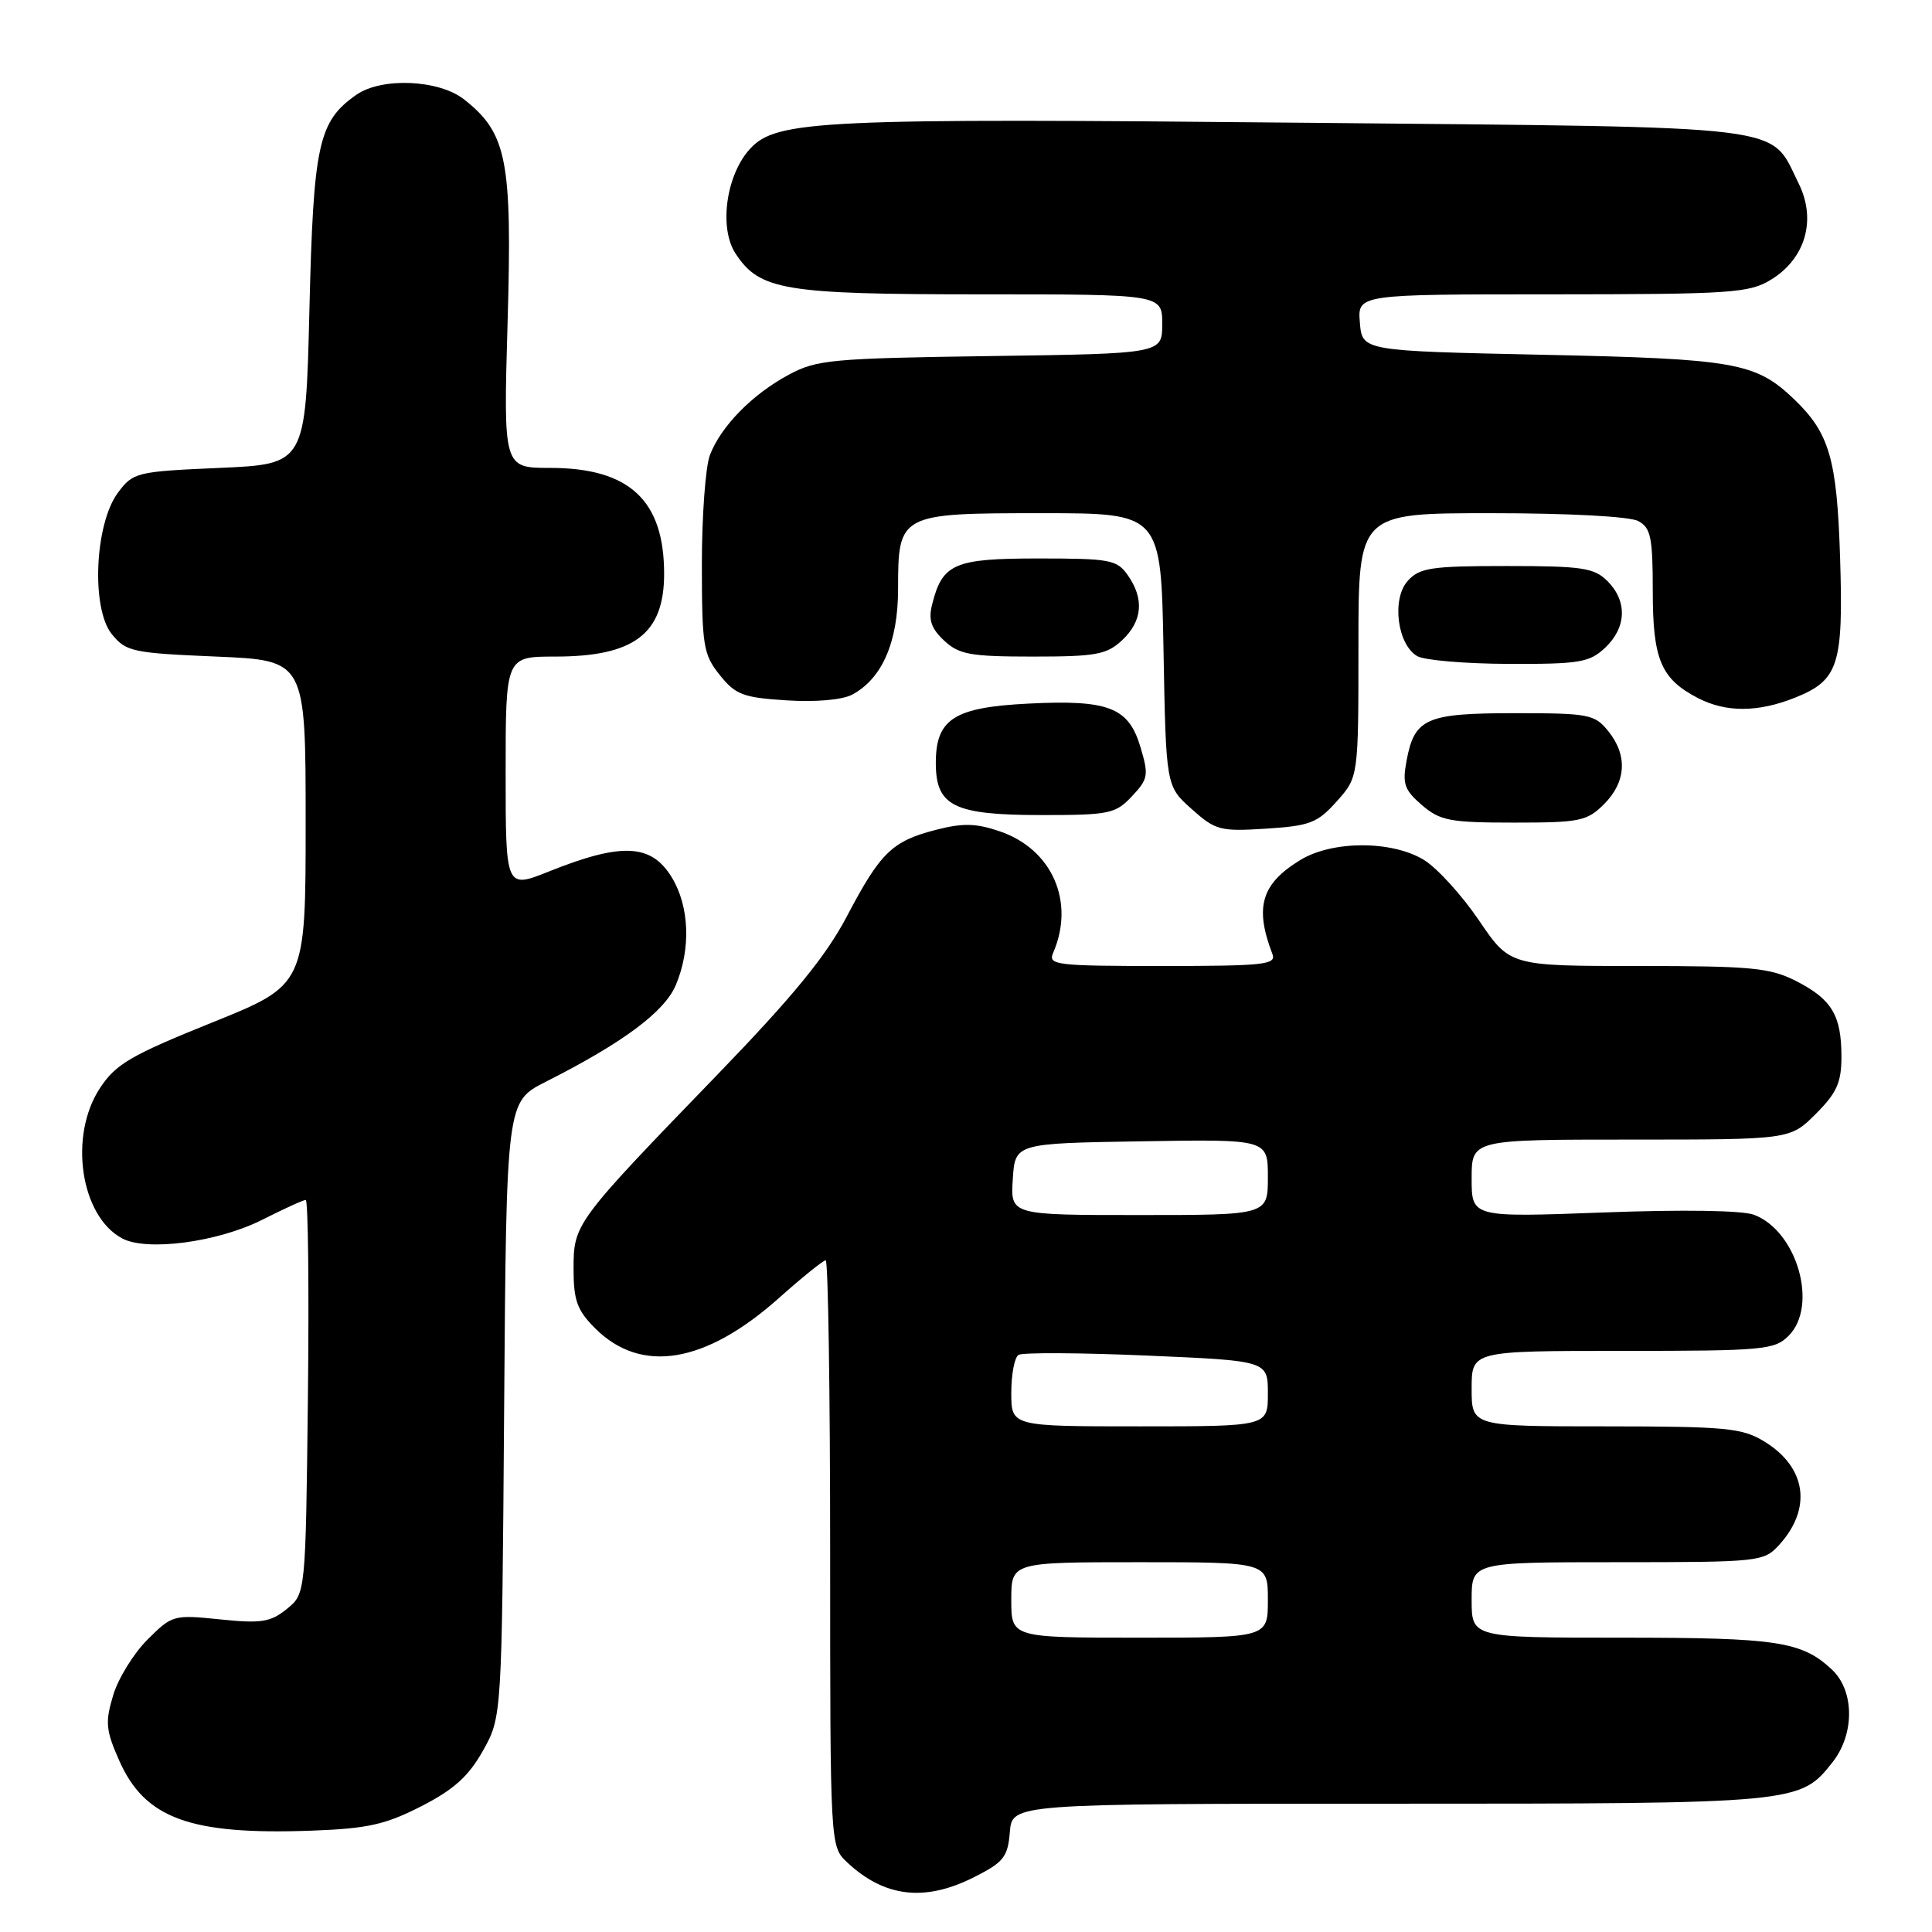 <?xml version="1.0" encoding="UTF-8" standalone="no"?>
<!DOCTYPE svg PUBLIC "-//W3C//DTD SVG 1.1//EN" "http://www.w3.org/Graphics/SVG/1.1/DTD/svg11.dtd" >
<svg xmlns="http://www.w3.org/2000/svg" xmlns:xlink="http://www.w3.org/1999/xlink" version="1.1" viewBox="0 0 256 256">
 <g >
 <path fill="currentColor"
d=" M 129.04 248.75 C 132.99 246.76 133.54 246.07 133.81 242.75 C 134.12 239.00 134.12 239.00 184.09 239.00 C 238.31 239.00 238.51 238.98 242.83 233.49 C 245.77 229.75 245.73 224.04 242.75 221.24 C 238.75 217.49 235.52 217.00 214.93 217.00 C 195.00 217.00 195.00 217.00 195.00 212.00 C 195.00 207.00 195.00 207.00 214.33 207.00 C 233.09 207.00 233.71 206.93 235.71 204.75 C 240.15 199.90 239.38 194.42 233.77 191.00 C 230.83 189.21 228.73 189.01 212.75 189.00 C 195.00 189.00 195.00 189.00 195.00 184.00 C 195.00 179.00 195.00 179.00 215.00 179.00 C 233.67 179.00 235.13 178.87 237.00 177.00 C 240.96 173.04 238.14 163.15 232.43 160.97 C 230.87 160.38 223.05 160.26 212.43 160.66 C 195.00 161.31 195.00 161.31 195.00 156.16 C 195.00 151.00 195.00 151.00 216.10 151.00 C 237.20 151.00 237.20 151.00 240.60 147.60 C 243.38 144.82 244.00 143.44 244.00 140.03 C 244.00 134.53 242.73 132.42 238.01 130.00 C 234.53 128.23 232.12 128.00 217.08 128.00 C 200.07 128.00 200.07 128.00 195.96 121.94 C 193.69 118.60 190.41 115.00 188.67 113.94 C 184.44 111.36 176.56 111.36 172.31 113.95 C 167.13 117.11 166.21 120.18 168.60 126.41 C 169.15 127.82 167.51 128.00 154.00 128.00 C 139.89 128.00 138.84 127.87 139.55 126.25 C 142.48 119.49 139.41 112.51 132.46 110.15 C 129.32 109.08 127.57 109.04 124.01 109.96 C 118.19 111.46 116.66 112.96 112.20 121.45 C 109.43 126.72 105.09 132.02 94.96 142.50 C 76.14 161.97 76.00 162.15 76.00 168.15 C 76.00 172.32 76.48 173.63 78.85 176.00 C 84.95 182.10 93.45 180.70 103.22 171.99 C 106.30 169.24 109.09 167.00 109.41 167.00 C 109.73 167.00 110.00 184.47 110.00 205.83 C 110.00 244.65 110.00 244.65 112.25 246.77 C 117.19 251.40 122.53 252.03 129.04 248.75 Z  M 55.82 239.34 C 60.14 237.13 62.09 235.37 64.00 231.97 C 66.50 227.50 66.50 227.50 66.80 186.74 C 67.10 145.98 67.10 145.98 72.30 143.35 C 82.55 138.17 88.08 134.06 89.56 130.50 C 91.57 125.71 91.35 120.08 89.01 116.25 C 86.30 111.80 82.39 111.61 72.75 115.47 C 67.00 117.77 67.00 117.77 67.00 102.38 C 67.00 87.00 67.00 87.00 73.55 87.00 C 84.04 87.00 88.00 83.99 88.00 76.03 C 88.00 66.28 83.39 62.00 72.90 62.00 C 66.70 62.00 66.70 62.00 67.26 42.65 C 67.88 21.20 67.18 17.65 61.49 13.17 C 58.14 10.54 50.57 10.22 47.22 12.56 C 42.19 16.08 41.53 19.07 41.00 41.00 C 40.50 61.50 40.50 61.50 29.10 62.00 C 18.06 62.48 17.64 62.59 15.63 65.28 C 12.55 69.42 12.06 80.61 14.81 84.02 C 16.69 86.35 17.55 86.53 28.66 87.00 C 40.50 87.50 40.50 87.50 40.50 109.00 C 40.50 130.50 40.50 130.50 28.08 135.50 C 17.34 139.83 15.34 140.99 13.25 144.17 C 9.08 150.50 10.65 161.13 16.18 164.09 C 19.46 165.85 28.89 164.59 34.78 161.61 C 37.61 160.18 40.19 159.00 40.51 159.00 C 40.83 159.00 40.96 170.74 40.80 185.09 C 40.50 211.18 40.50 211.18 38.00 213.20 C 35.85 214.94 34.62 215.14 29.18 214.58 C 23.00 213.94 22.80 214.00 19.53 217.27 C 17.70 219.10 15.65 222.42 14.99 224.65 C 13.92 228.20 14.02 229.27 15.79 233.27 C 19.20 240.98 25.19 243.16 41.32 242.57 C 48.70 242.30 51.07 241.77 55.82 239.34 Z  M 177.13 106.18 C 180.00 102.97 180.00 102.97 180.00 85.48 C 180.00 68.00 180.00 68.00 197.57 68.00 C 207.76 68.00 215.94 68.43 217.07 69.04 C 218.74 69.93 219.00 71.19 219.00 78.31 C 219.00 87.41 220.08 89.96 225.01 92.51 C 228.72 94.42 232.95 94.40 237.84 92.45 C 243.63 90.13 244.27 88.13 243.82 73.87 C 243.41 60.83 242.41 57.39 237.74 52.91 C 232.64 48.03 229.95 47.55 204.50 47.01 C 180.50 46.50 180.50 46.50 180.19 42.75 C 179.88 39.00 179.88 39.00 205.69 39.00 C 229.37 38.99 231.76 38.83 234.65 37.07 C 239.24 34.27 240.72 29.12 238.33 24.31 C 234.41 16.42 238.30 16.90 173.40 16.27 C 108.88 15.64 102.91 15.91 99.41 19.69 C 96.22 23.13 95.23 30.18 97.46 33.59 C 100.66 38.47 103.85 39.00 129.97 39.00 C 154.00 39.00 154.00 39.00 154.00 42.93 C 154.00 46.86 154.00 46.86 131.25 47.18 C 110.18 47.48 108.20 47.66 104.50 49.66 C 99.65 52.27 95.50 56.52 94.06 60.32 C 93.48 61.86 93.00 68.39 93.00 74.82 C 93.01 85.58 93.19 86.73 95.37 89.44 C 97.45 92.05 98.47 92.44 104.22 92.80 C 108.09 93.05 111.62 92.74 112.92 92.04 C 116.89 89.92 118.99 85.08 119.00 78.08 C 119.00 68.08 119.16 68.00 138.07 68.00 C 153.84 68.00 153.84 68.00 154.17 86.08 C 154.50 104.17 154.50 104.17 157.89 107.19 C 161.06 110.03 161.68 110.19 167.77 109.80 C 173.57 109.43 174.57 109.05 177.13 106.18 Z  M 212.55 106.55 C 215.49 103.60 215.69 100.07 213.09 96.86 C 211.30 94.65 210.50 94.50 200.74 94.50 C 188.97 94.50 187.43 95.17 186.38 100.78 C 185.80 103.86 186.08 104.67 188.41 106.68 C 190.83 108.75 192.11 109.00 200.60 109.00 C 209.34 109.00 210.28 108.81 212.55 106.55 Z  M 149.99 105.51 C 152.15 103.21 152.23 102.72 151.11 98.97 C 149.54 93.72 146.88 92.70 136.28 93.23 C 126.41 93.72 124.00 95.27 124.00 101.10 C 124.00 106.83 126.38 108.00 138.05 108.00 C 146.99 108.00 147.81 107.83 149.99 105.51 Z  M 212.69 85.83 C 215.53 83.15 215.65 79.65 213.00 77.00 C 211.24 75.24 209.67 75.00 199.65 75.00 C 189.66 75.00 188.10 75.23 186.54 76.96 C 184.38 79.34 185.14 85.40 187.79 86.94 C 188.73 87.49 194.20 87.95 199.94 87.97 C 209.30 88.00 210.61 87.78 212.69 85.83 Z  M 148.69 84.83 C 151.38 82.30 151.64 79.36 149.44 76.22 C 148.01 74.17 147.10 74.00 137.60 74.00 C 126.41 74.00 124.86 74.67 123.50 80.14 C 123.00 82.14 123.39 83.28 125.11 84.89 C 127.09 86.73 128.59 87.00 136.87 87.00 C 145.25 87.00 146.64 86.74 148.69 84.83 Z  M 134.00 212.00 C 134.00 207.00 134.00 207.00 151.00 207.00 C 168.00 207.00 168.00 207.00 168.00 212.00 C 168.00 217.00 168.00 217.00 151.00 217.00 C 134.00 217.00 134.00 217.00 134.00 212.00 Z  M 134.00 184.56 C 134.00 182.12 134.43 179.85 134.96 179.53 C 135.48 179.20 143.13 179.24 151.96 179.62 C 168.00 180.31 168.00 180.31 168.00 184.65 C 168.00 189.00 168.00 189.00 151.00 189.00 C 134.00 189.00 134.00 189.00 134.00 184.56 Z  M 134.20 156.25 C 134.50 151.50 134.50 151.50 151.25 151.23 C 168.00 150.95 168.00 150.95 168.00 155.98 C 168.00 161.00 168.00 161.00 150.95 161.00 C 133.89 161.00 133.89 161.00 134.20 156.25 Z "/>
</g>
</svg>